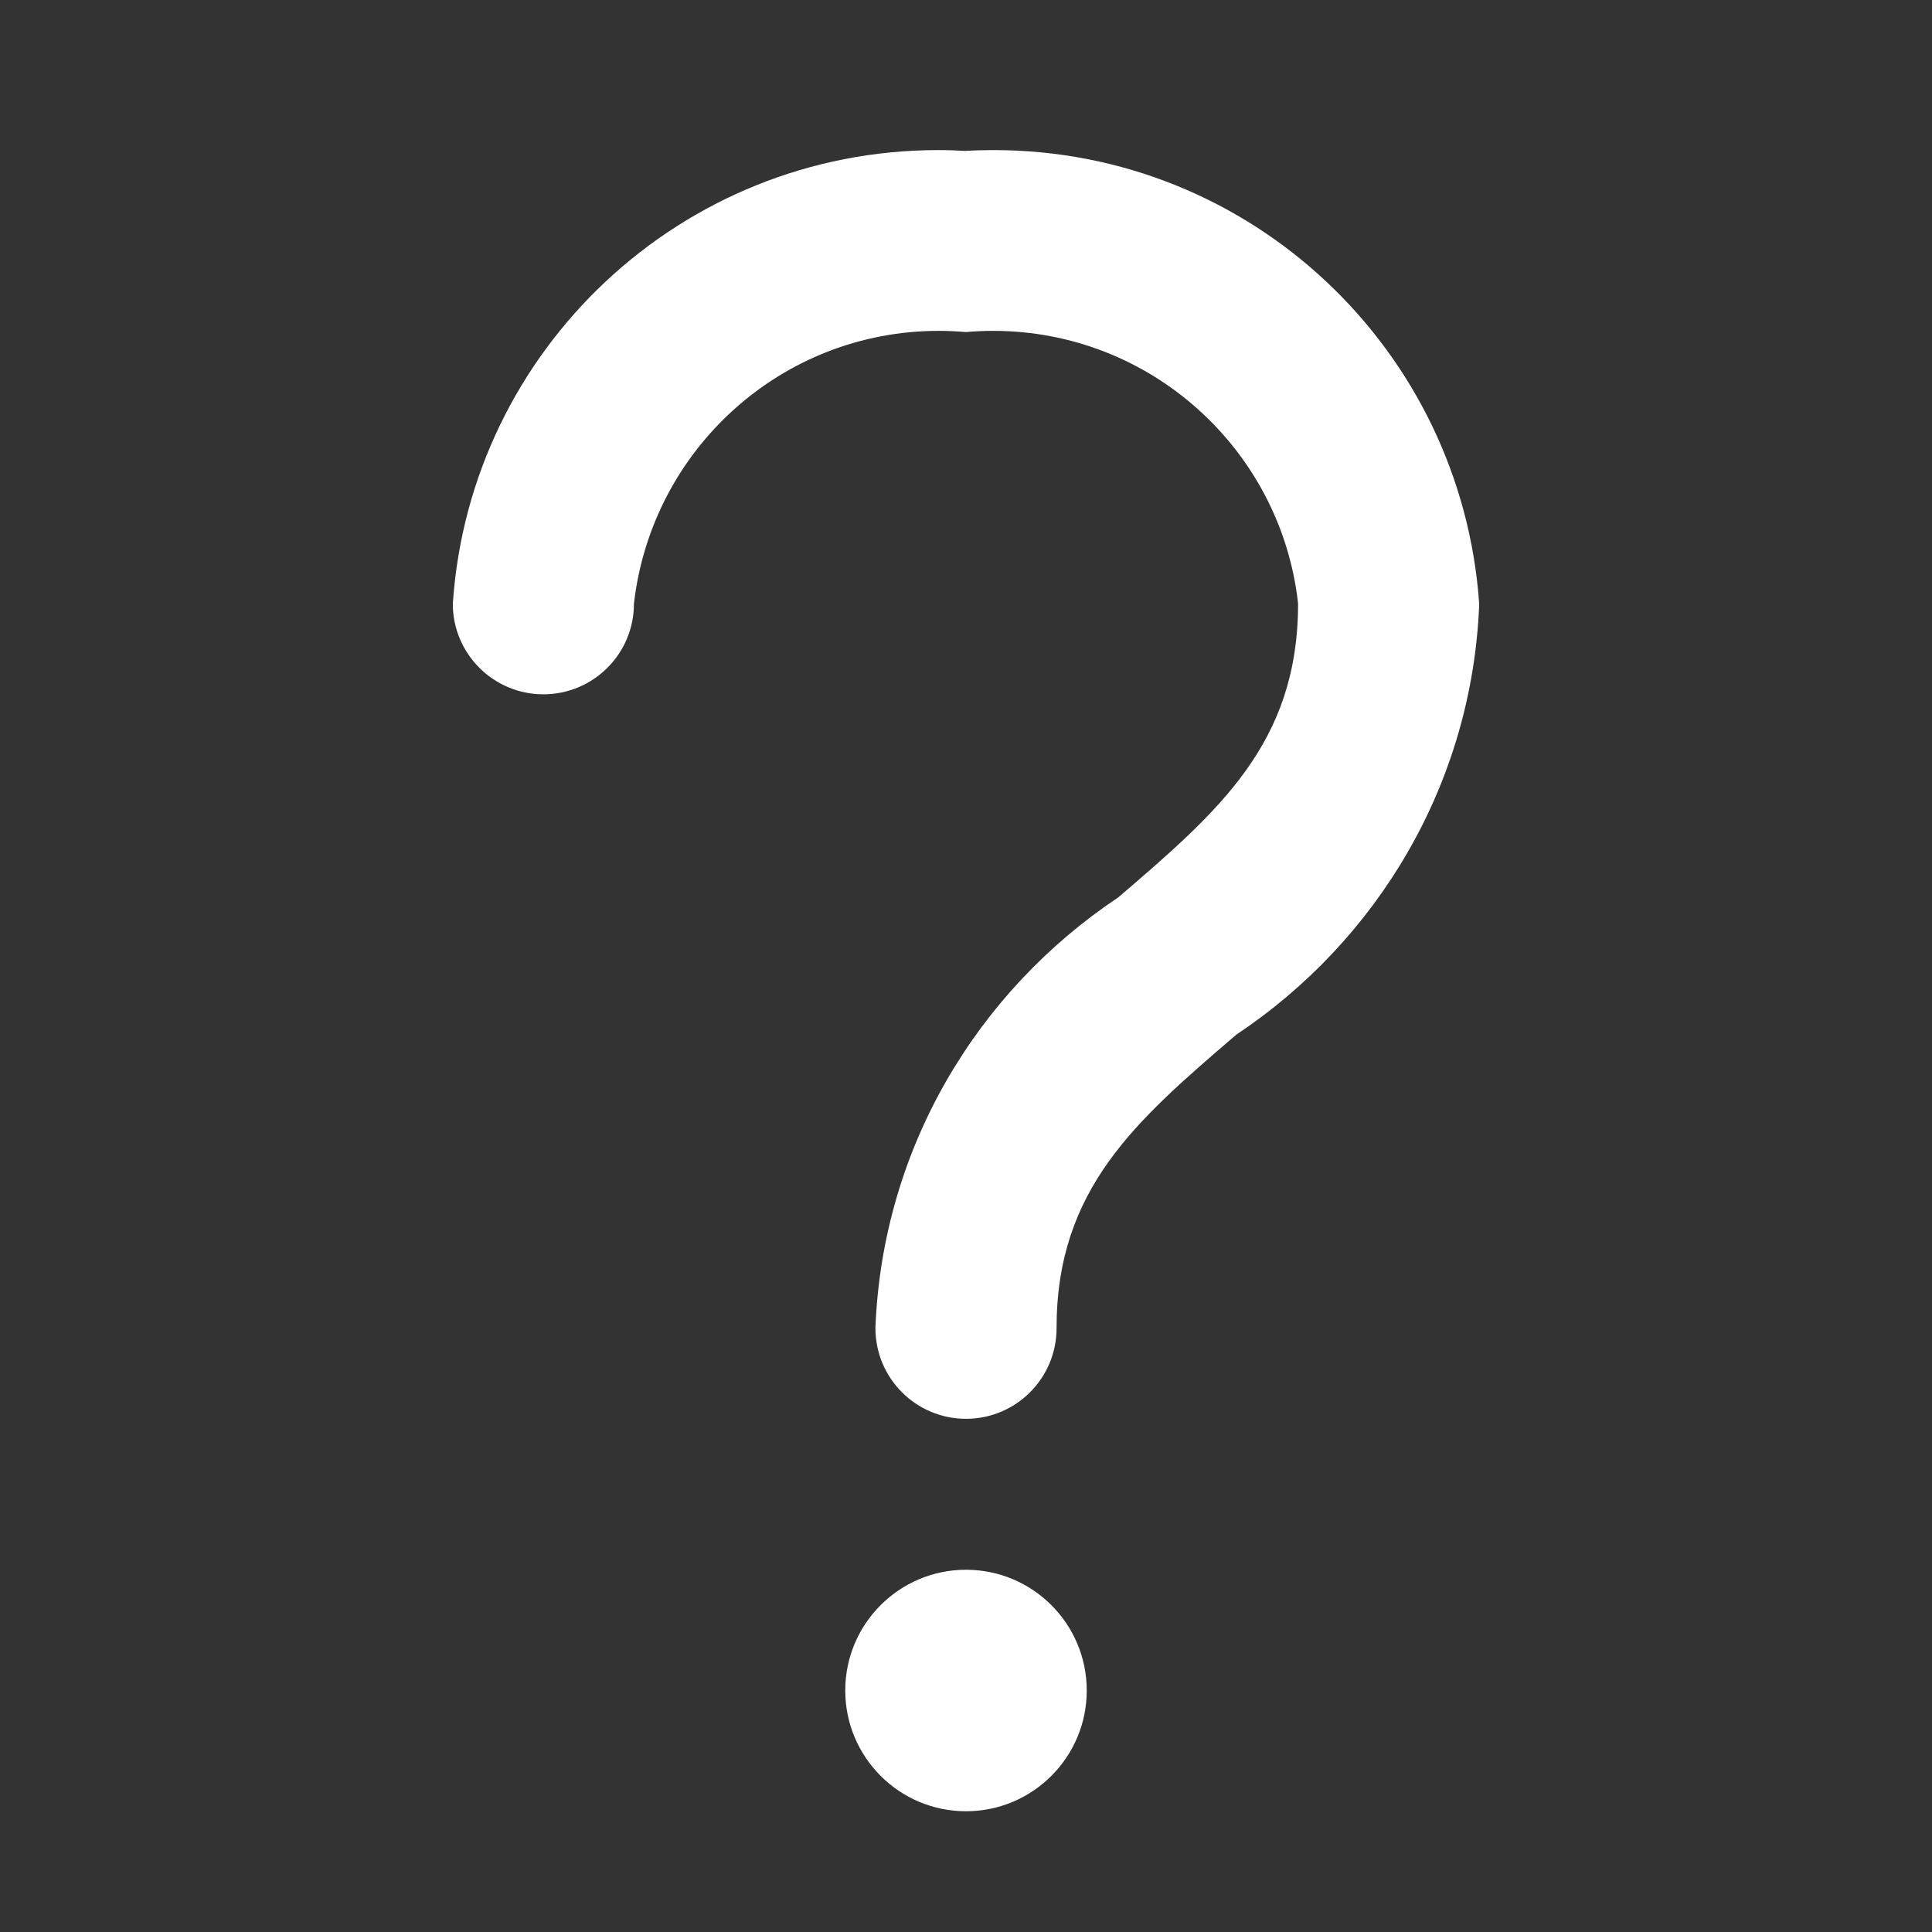 <svg version="1.1" xmlns="http://www.w3.org/2000/svg" width="16" height="16" viewBox="0 0 16 16">
<rect x="0" y="0" width="16" height="16" fill="#333333" stroke="none"/>
<title>question</title>
<path d="M9 14c0 0.552-0.448 1-1 1s-1-0.448-1-1c0-0.552 0.448-1 1-1s1 0.448 1 1z" fill="#fff"></path>
<path d="M8 1.25c-0.069-0.004-0.149-0.007-0.23-0.007-2.129 0-3.873 1.652-4.019 3.744l-0.001 0.013c0 0.414 0.336 0.75 0.75 0.75s0.75-0.336 0.75-0.75v0c0.146-1.277 1.221-2.26 2.525-2.26 0.079 0 0.157 0.004 0.235 0.011l-0.010-0.001c0.067-0.006 0.146-0.010 0.225-0.010 1.304 0 2.379 0.983 2.524 2.248l0.001 0.012c0 1.155-0.657 1.718-1.488 2.431-1.174 0.783-1.952 2.079-2.012 3.56l-0 0.009c0 0.414 0.336 0.75 0.75 0.75s0.75-0.336 0.75-0.75v0c0-1.155 0.657-1.718 1.488-2.431 1.174-0.783 1.952-2.079 2.012-3.56l0-0.009c-0.147-2.105-1.89-3.757-4.020-3.757-0.081 0-0.161 0.002-0.241 0.007l0.011-0.001z" fill="#fff"></path>
</svg>
